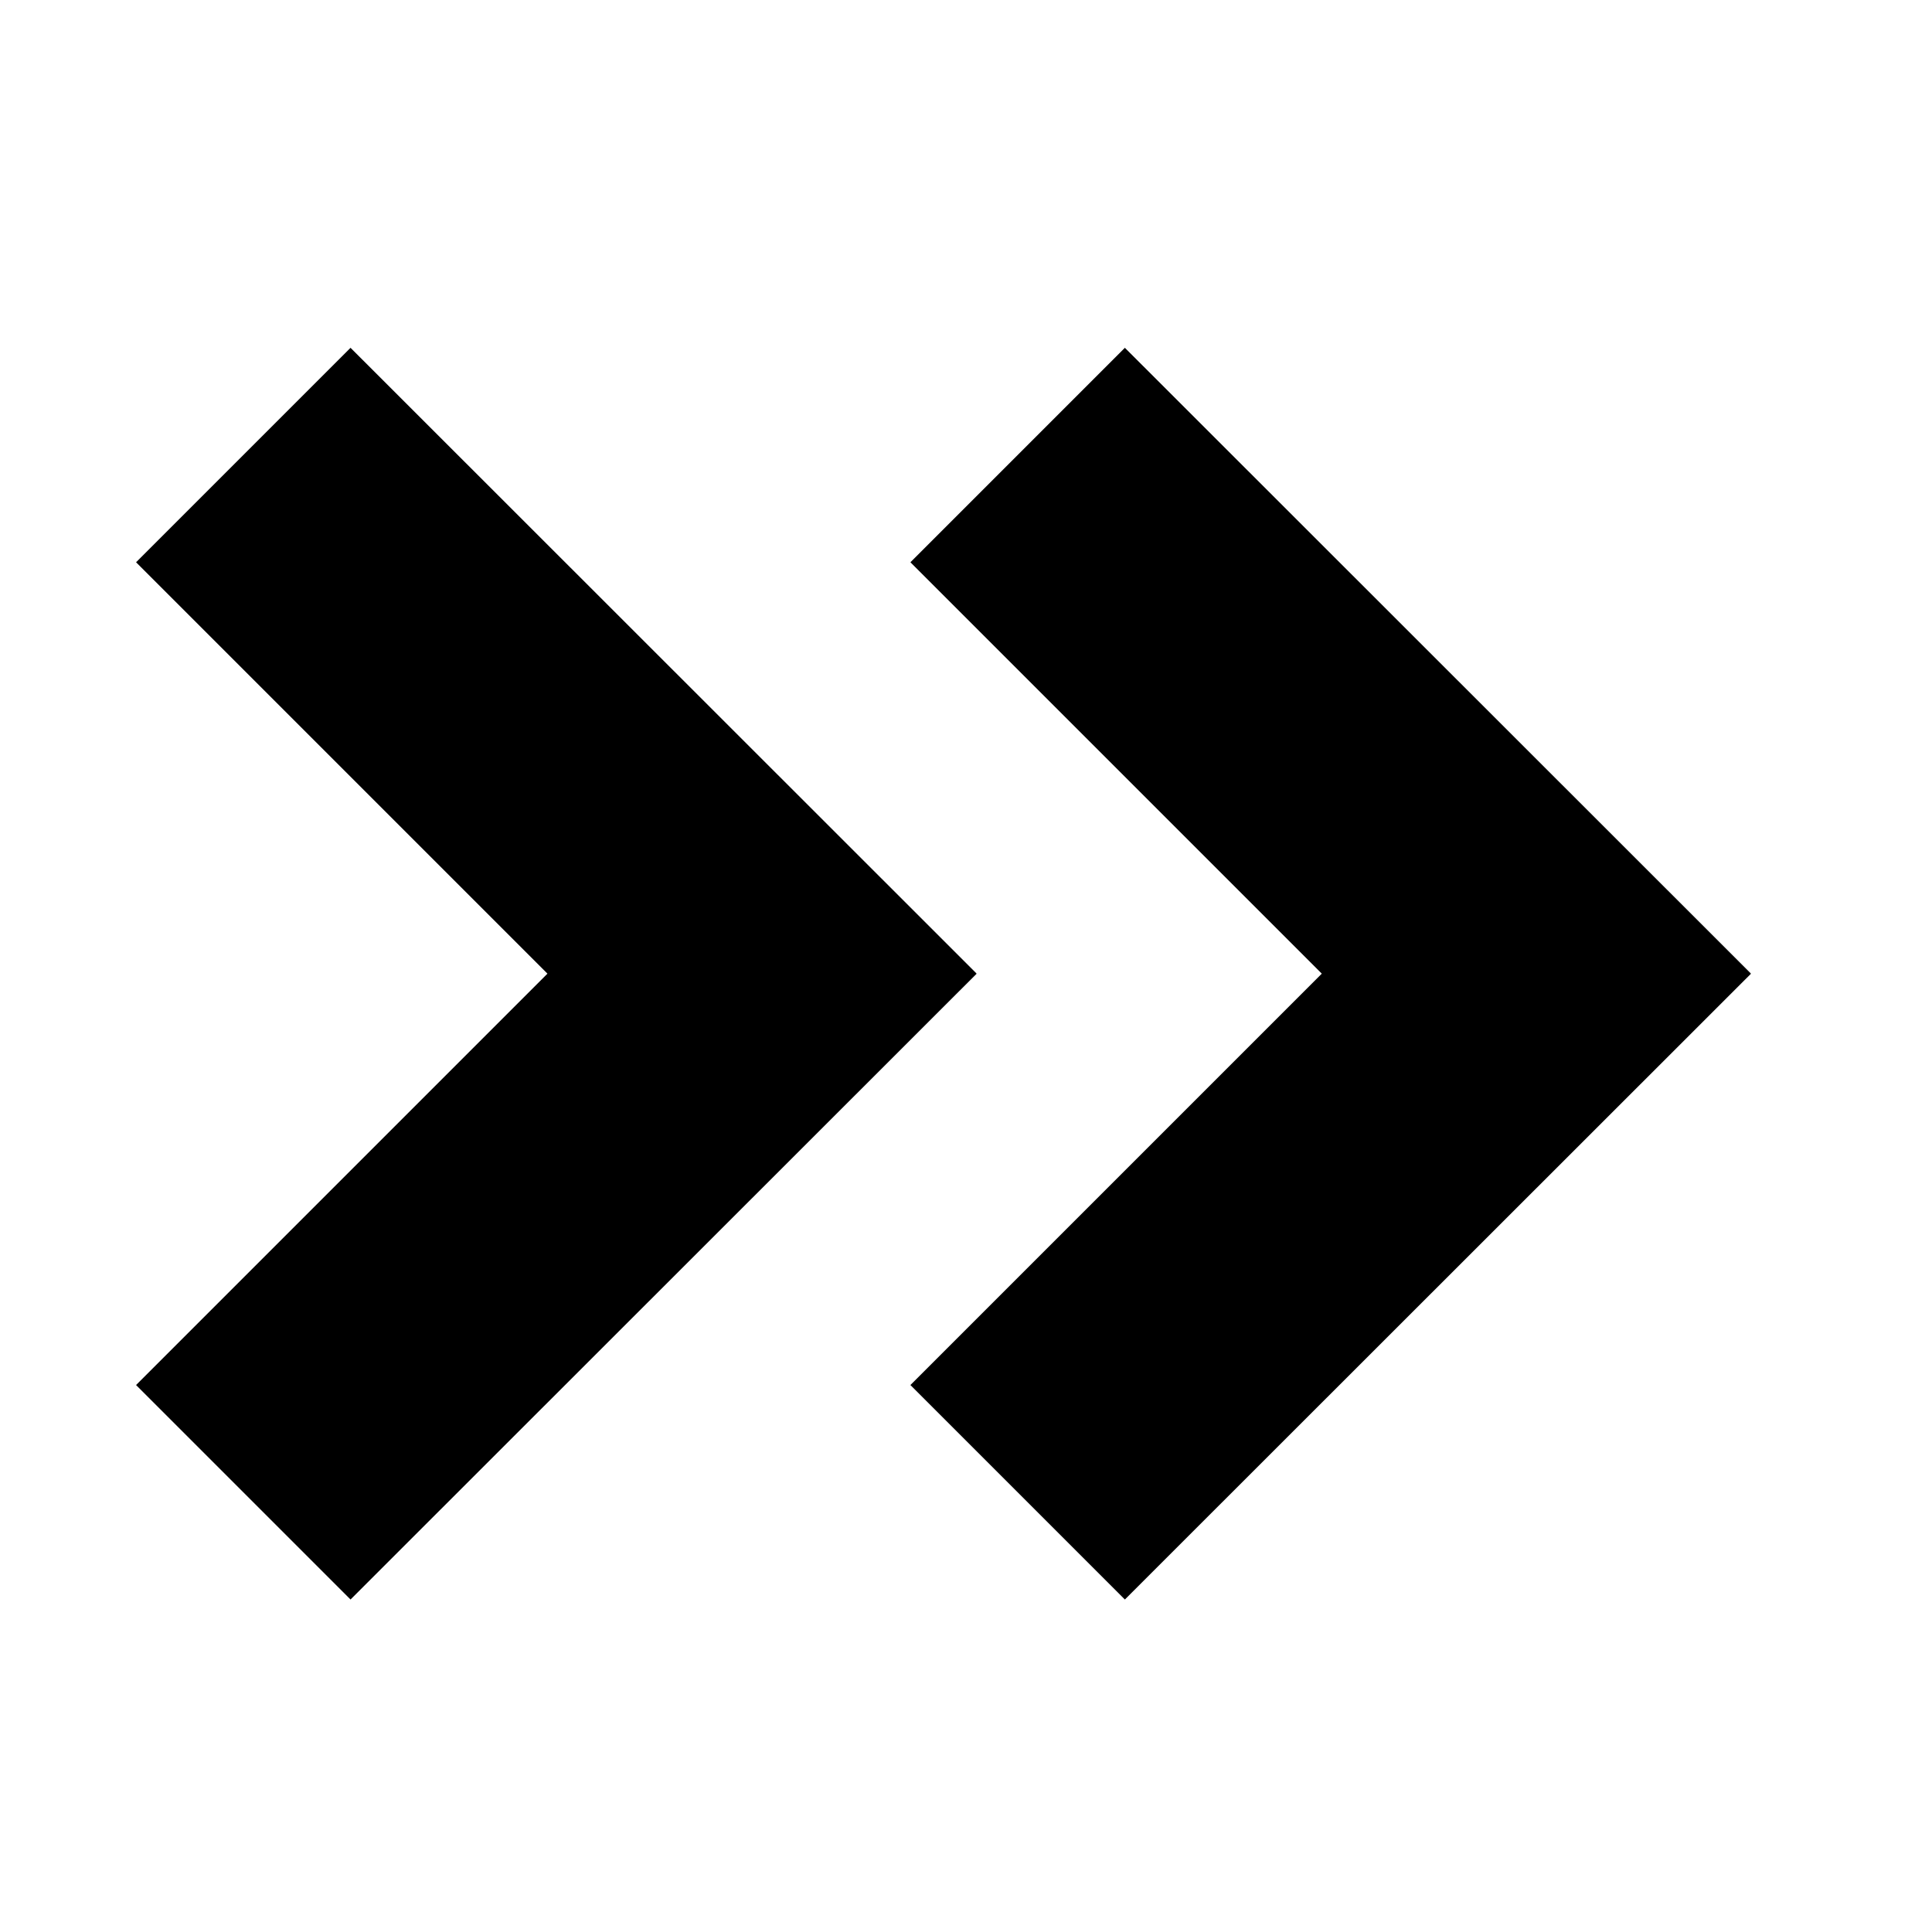<svg xmlns="http://www.w3.org/2000/svg" viewBox="0 0 512 512">
  <defs>
    <style>
      .a {
        fill: currentColor;
      }
    </style>
  </defs>
  <title>chevron-double-right</title>
  <g>
    <polygon class="a" points="464 257.988 298.103 92.173 241.268 149.009 350.288 258.03 241.268 367.05 298.103 423.886 464 258.071 463.959 258.03 464 257.988"/>
    <polygon class="a" points="258.75 258.03 258.792 257.988 92.894 92.173 36.059 149.009 145.08 258.03 36.059 367.05 92.894 423.886 258.792 258.071 258.75 258.03"/>
  </g>
</svg>
